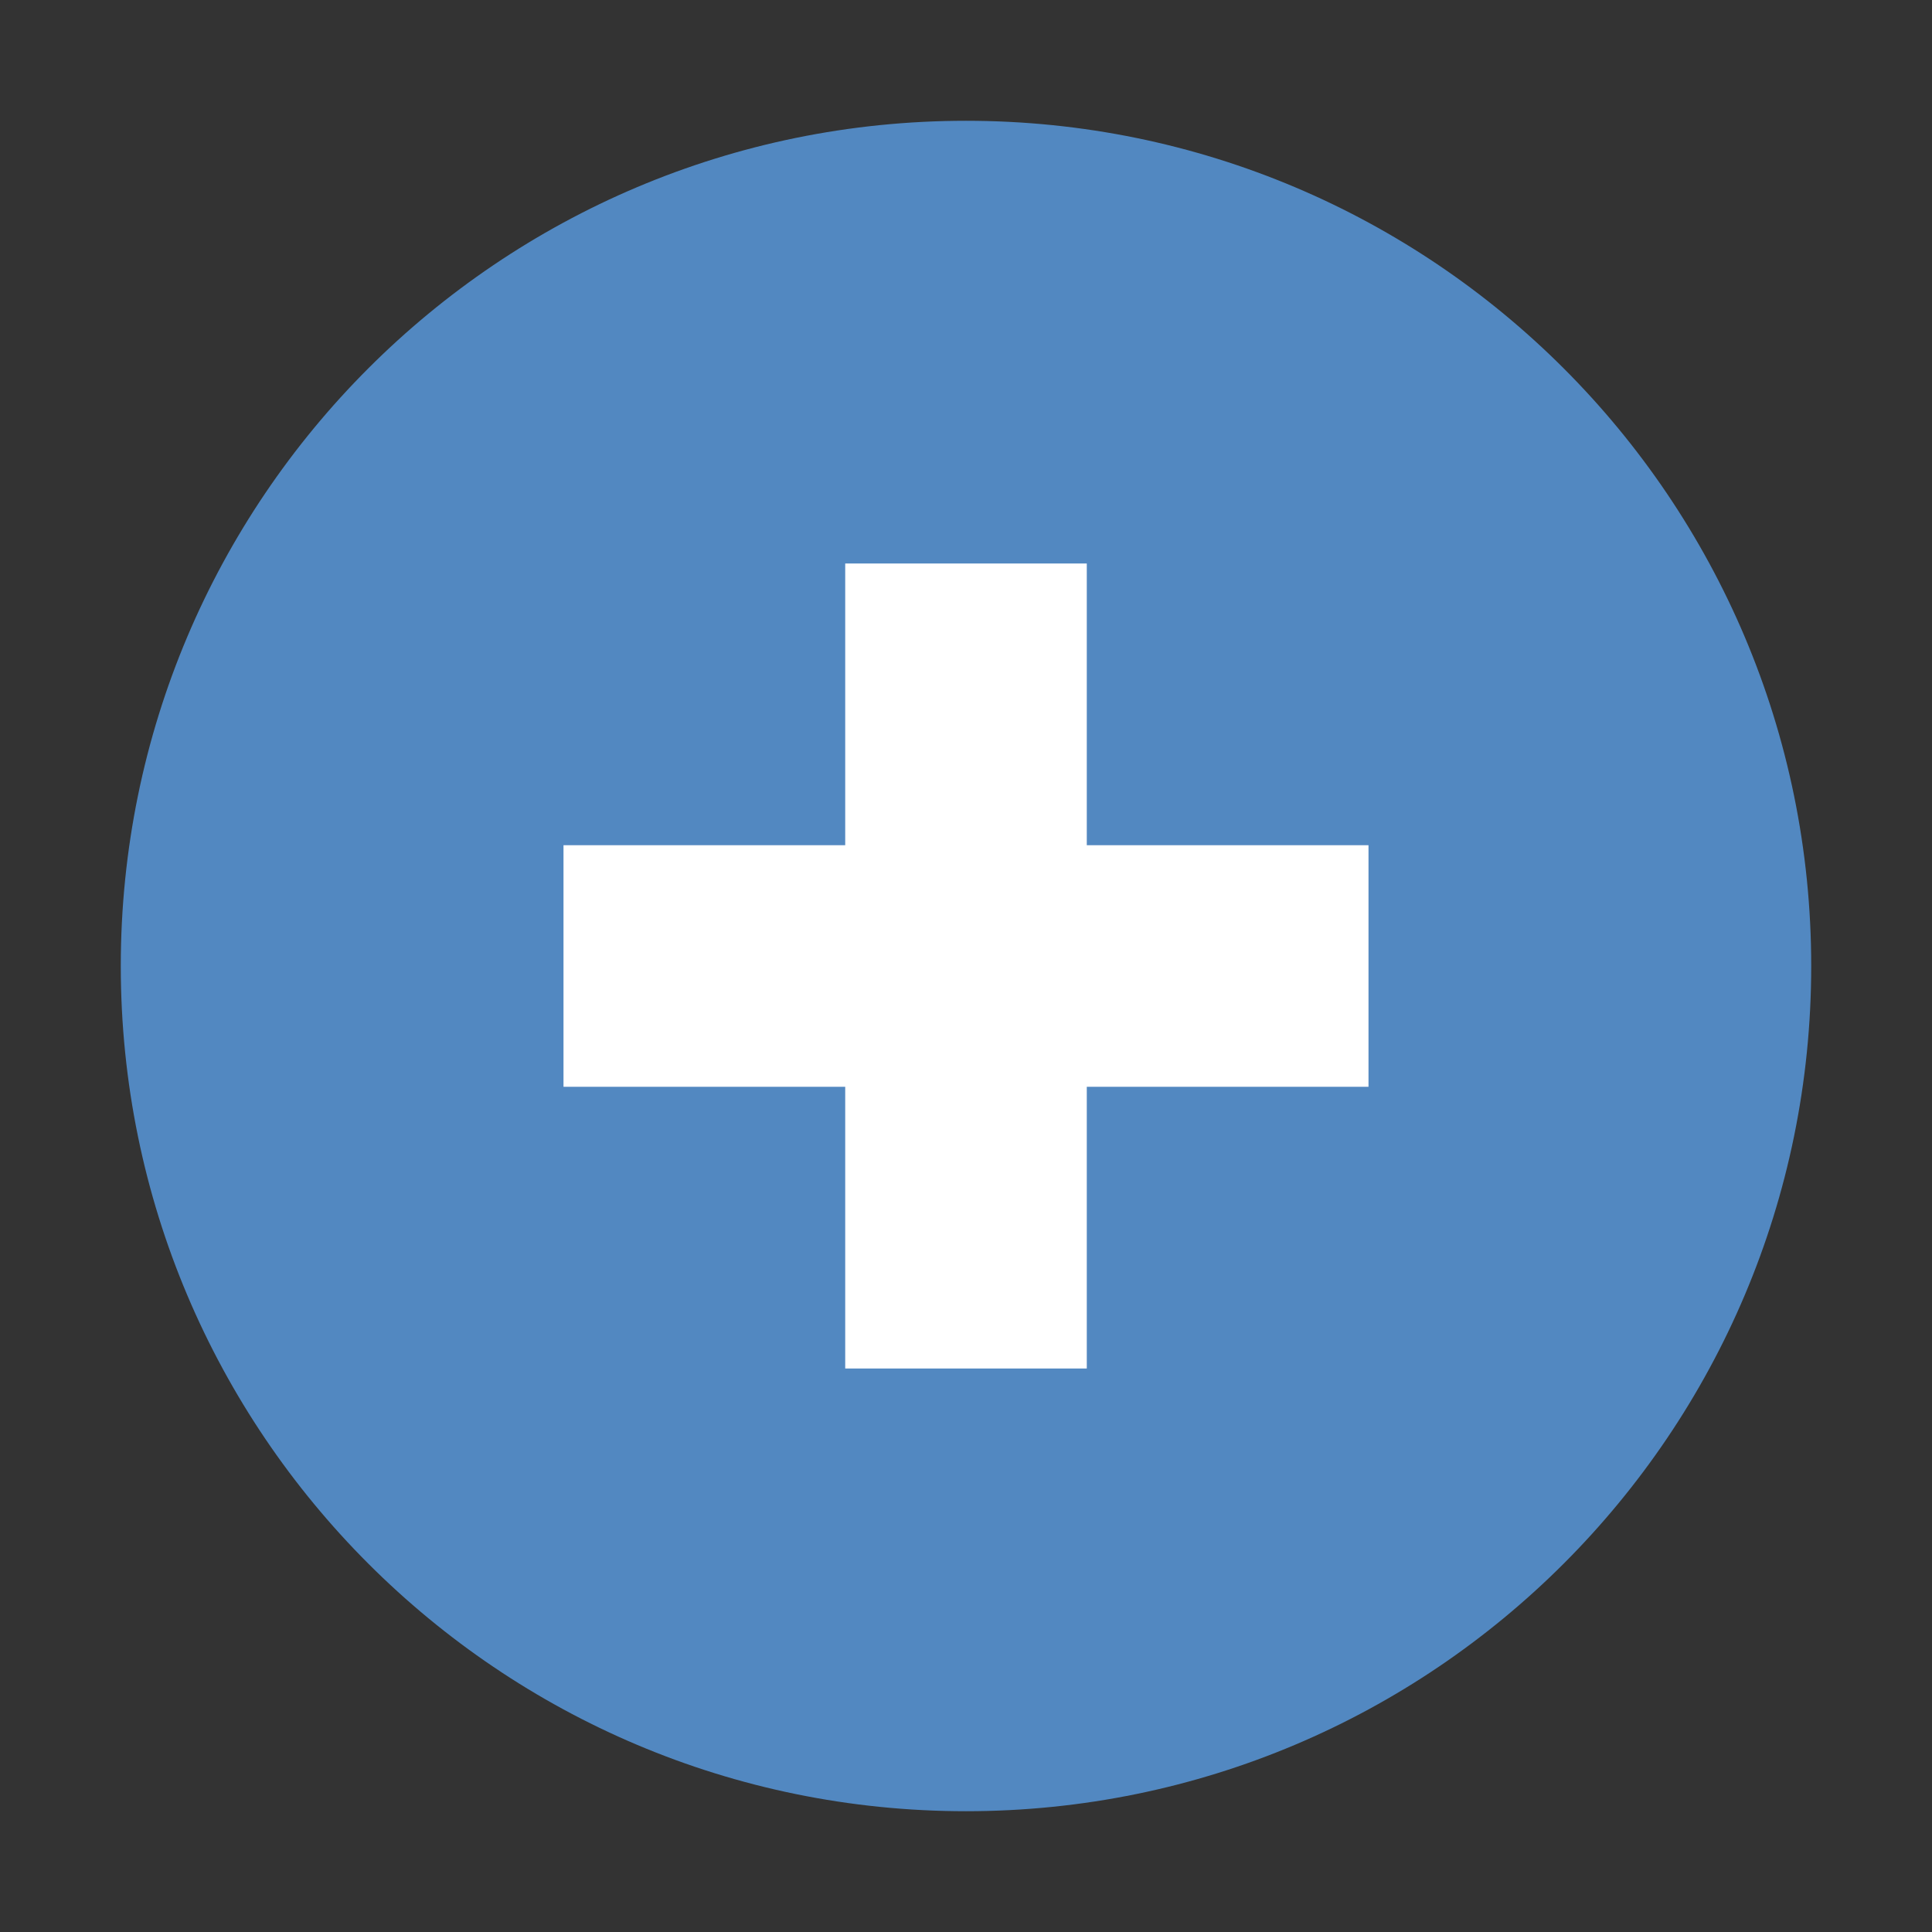 <svg width="27" height="27" viewBox="0 0 27 27" fill="none" xmlns="http://www.w3.org/2000/svg">
<rect x="0" y="0" width="27" height="27" fill="#333333" stroke="none"/>
<path d="M13.5 25.312C20.024 25.312 25.312 20.024 25.312 13.5C25.312 6.976 20.024 1.688 13.5 1.688C6.976 1.688 1.688 6.976 1.688 13.5C1.688 20.024 6.976 25.312 13.5 25.312Z" fill="#5288C1"/>
<path d="M11.812 7.875H15.188V19.125H11.812V7.875Z" fill="white"/>
<path d="M7.875 11.812H19.125V15.188H7.875V11.812Z" fill="white"/>
</svg>
